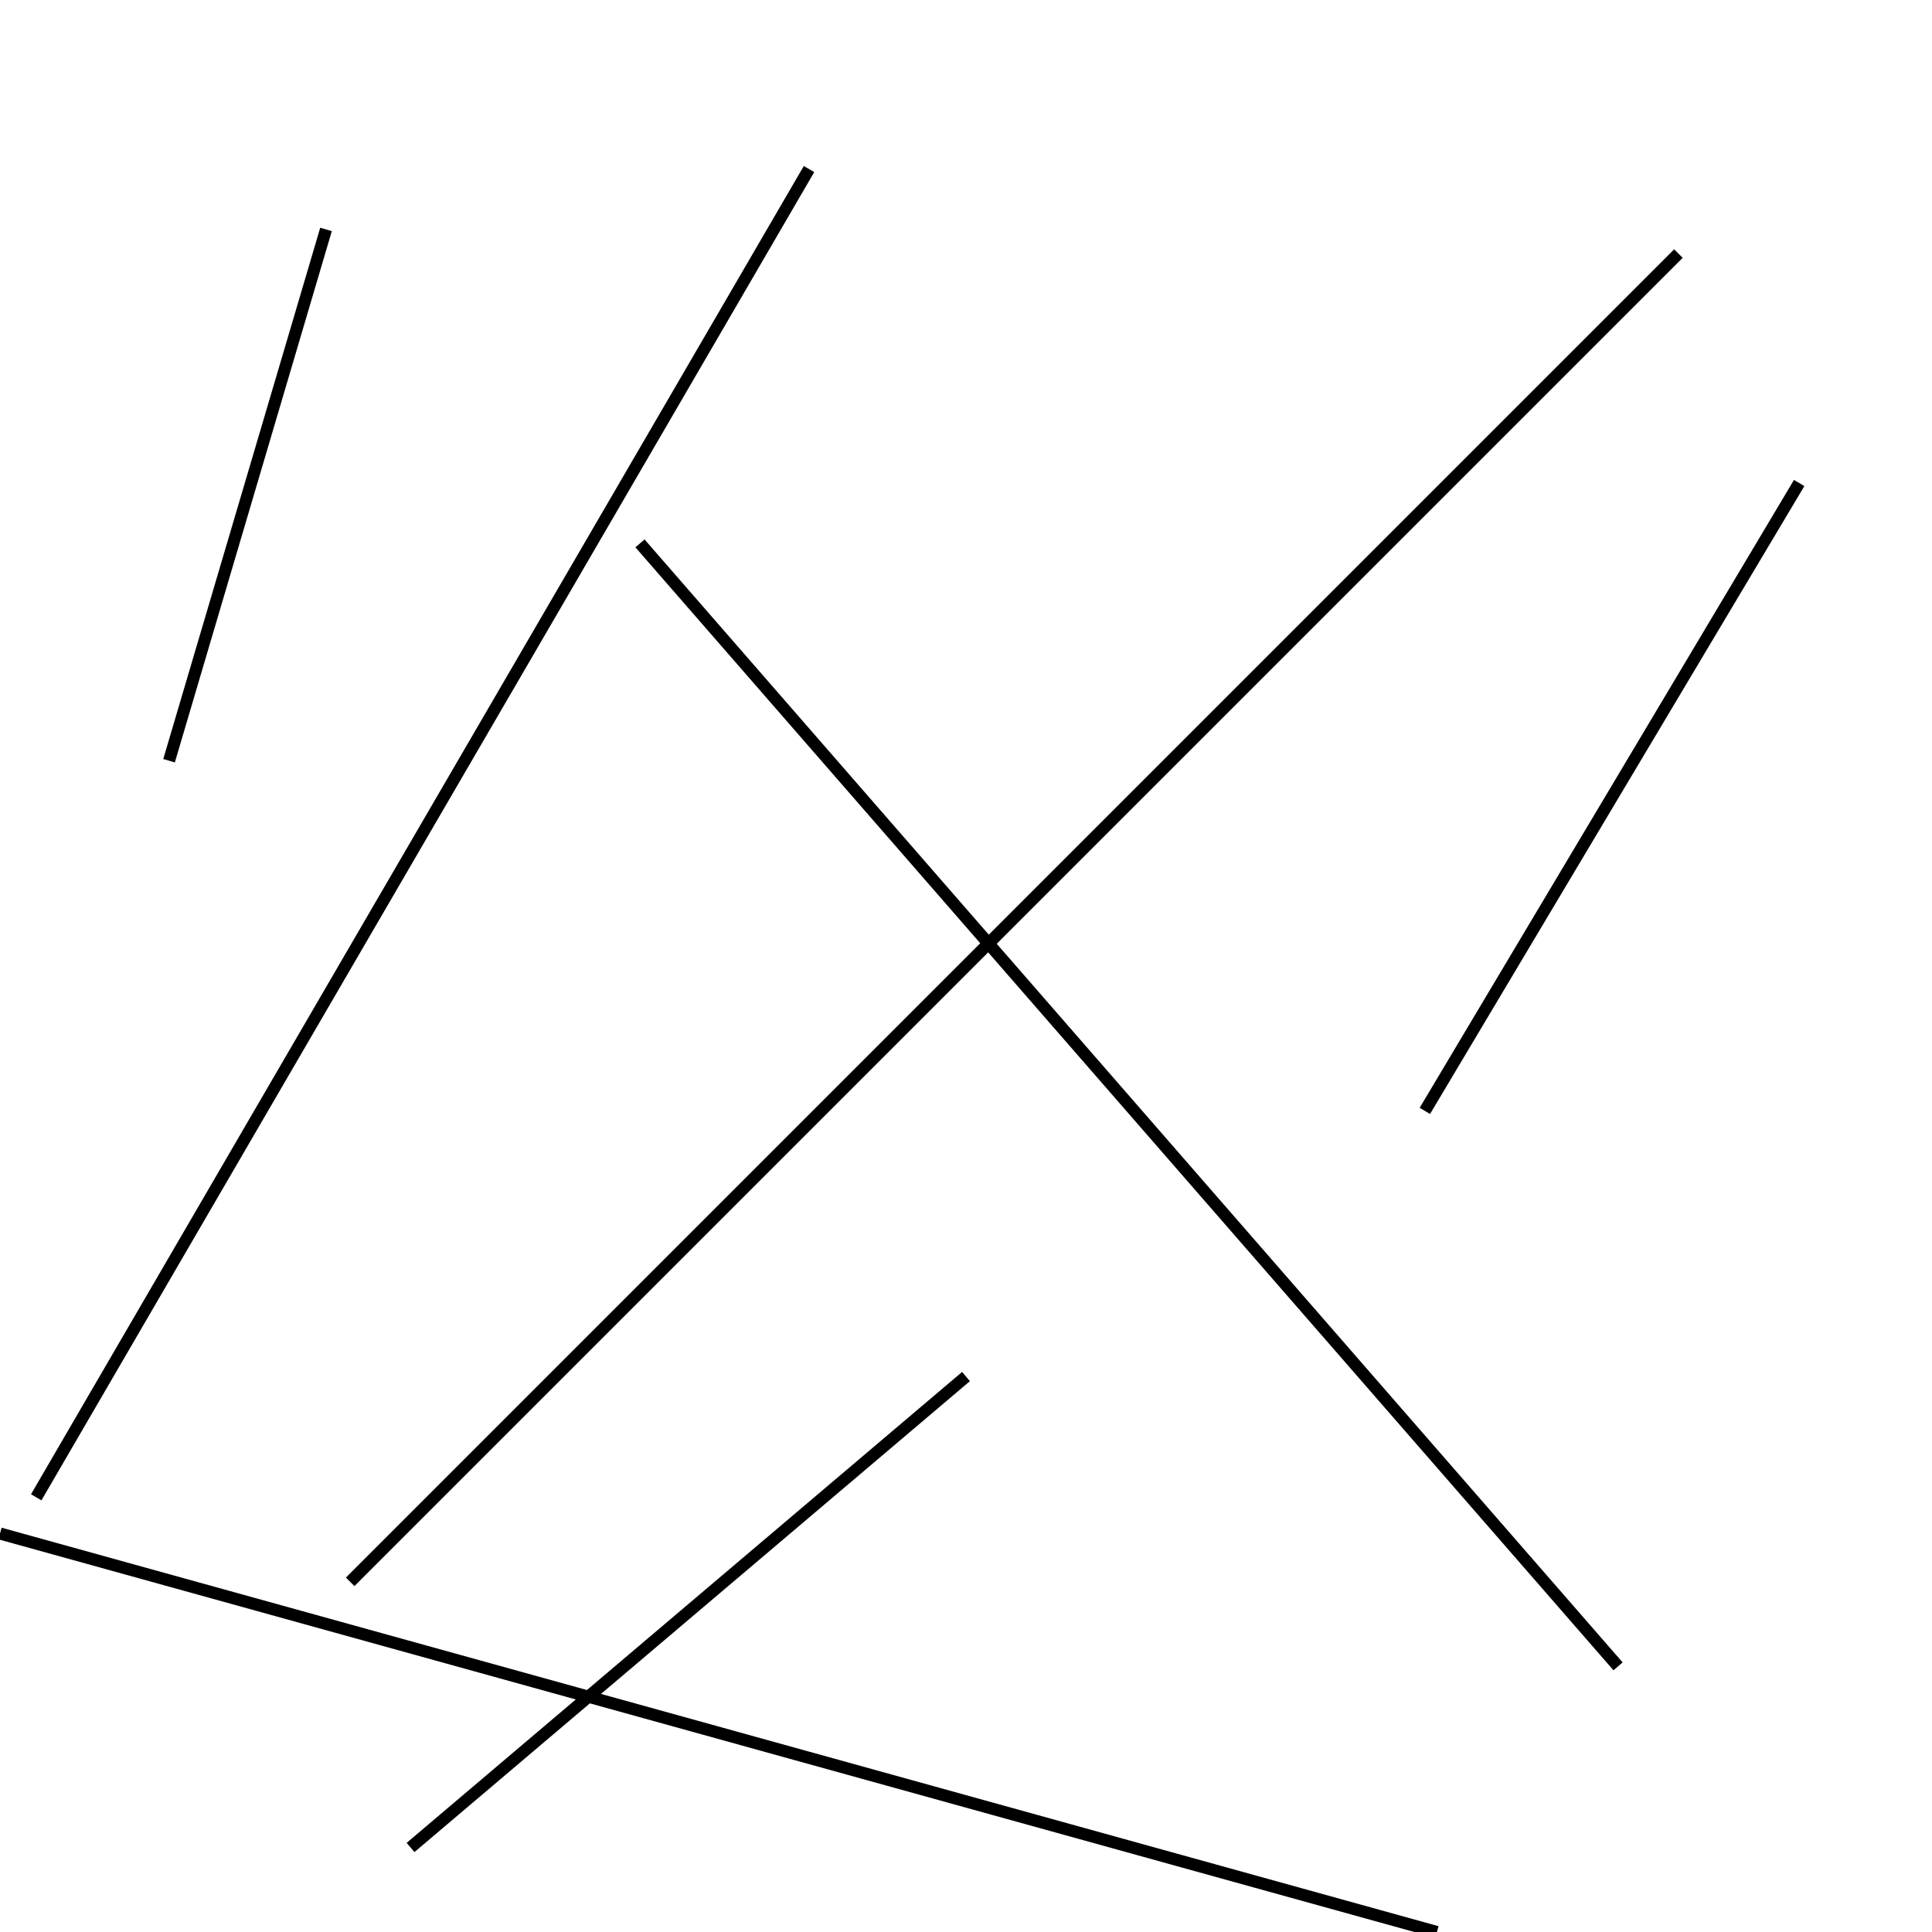 <?xml version="1.0" encoding="utf-8" ?>
<svg baseProfile="full" height="160" version="1.1" width="160" xmlns="http://www.w3.org/2000/svg" xmlns:ev="http://www.w3.org/2001/xml-events" xmlns:xlink="http://www.w3.org/1999/xlink"><defs /><line stroke="black" stroke-width="1" x1="119" x2="0" y1="160" y2="127" /><line stroke="black" stroke-width="1" x1="27" x2="14" y1="19" y2="63" /><line stroke="black" stroke-width="1" x1="29" x2="139" y1="131" y2="21" /><line stroke="black" stroke-width="1" x1="118" x2="149" y1="92" y2="40" /><line stroke="black" stroke-width="1" x1="80" x2="34" y1="114" y2="153" /><line stroke="black" stroke-width="1" x1="67" x2="3" y1="14" y2="124" /><line stroke="black" stroke-width="1" x1="134" x2="53" y1="138" y2="45" /></svg>